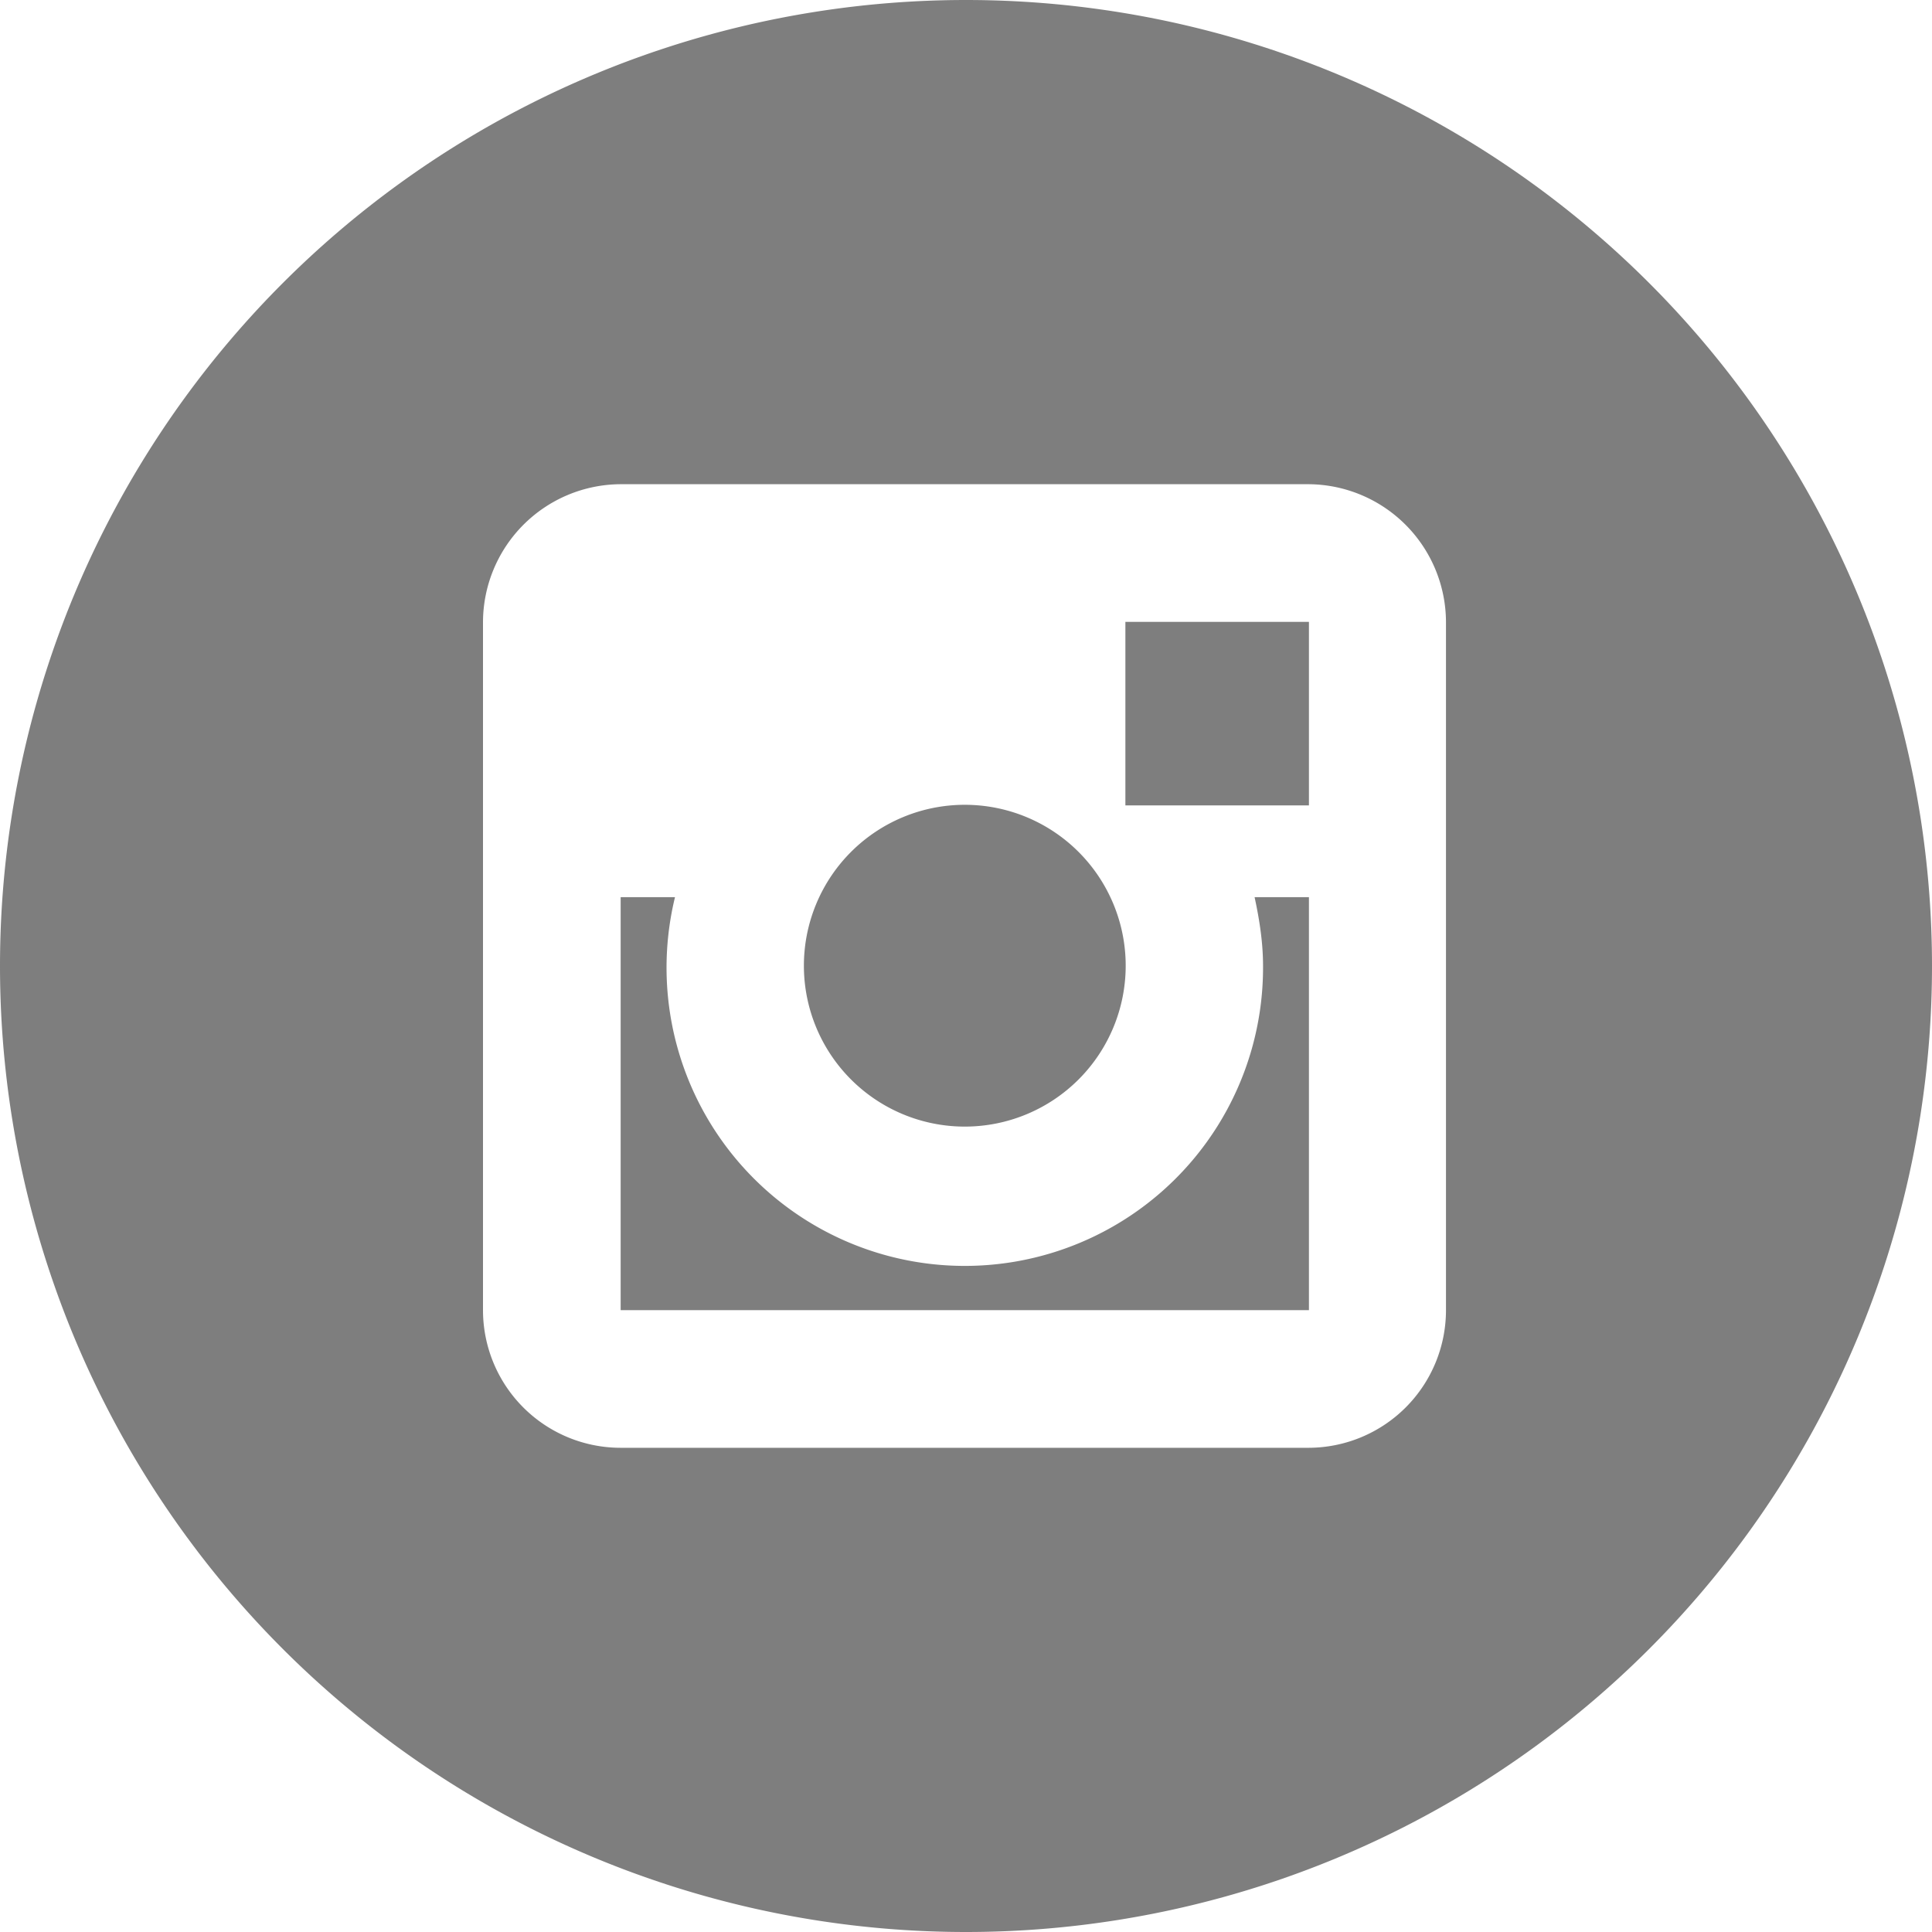 <svg xmlns="http://www.w3.org/2000/svg" width="32" height="32">
  <g fill="#7e7e7e">
    <path d="M20.92 16a4.94 4.94 0 1 1-9.74-1.14h-.9v6.84h11.4v-6.84h-.9c.08.37.14.75.14 1.14z"/>
    <path d="M15.98 18.66a2.66 2.66 0 1 0 0-5.33 2.66 2.66 0 0 0 0 5.33z"/>
    <rect x="18.64" y="10.3" width="3.04" height="3.04"/>
    <path d="M16 0a16 16 0 1 0 0 32 16 16 0 0 0 0-32zm7.95 21.7a2.28 2.28 0 0 1-2.27 2.28h-11.4A2.28 2.28 0 0 1 8 21.7V10.3a2.29 2.29 0 0 1 2.28-2.28h11.4a2.29 2.29 0 0 1 2.27 2.28v11.4z"/>
  </g>
</svg>
